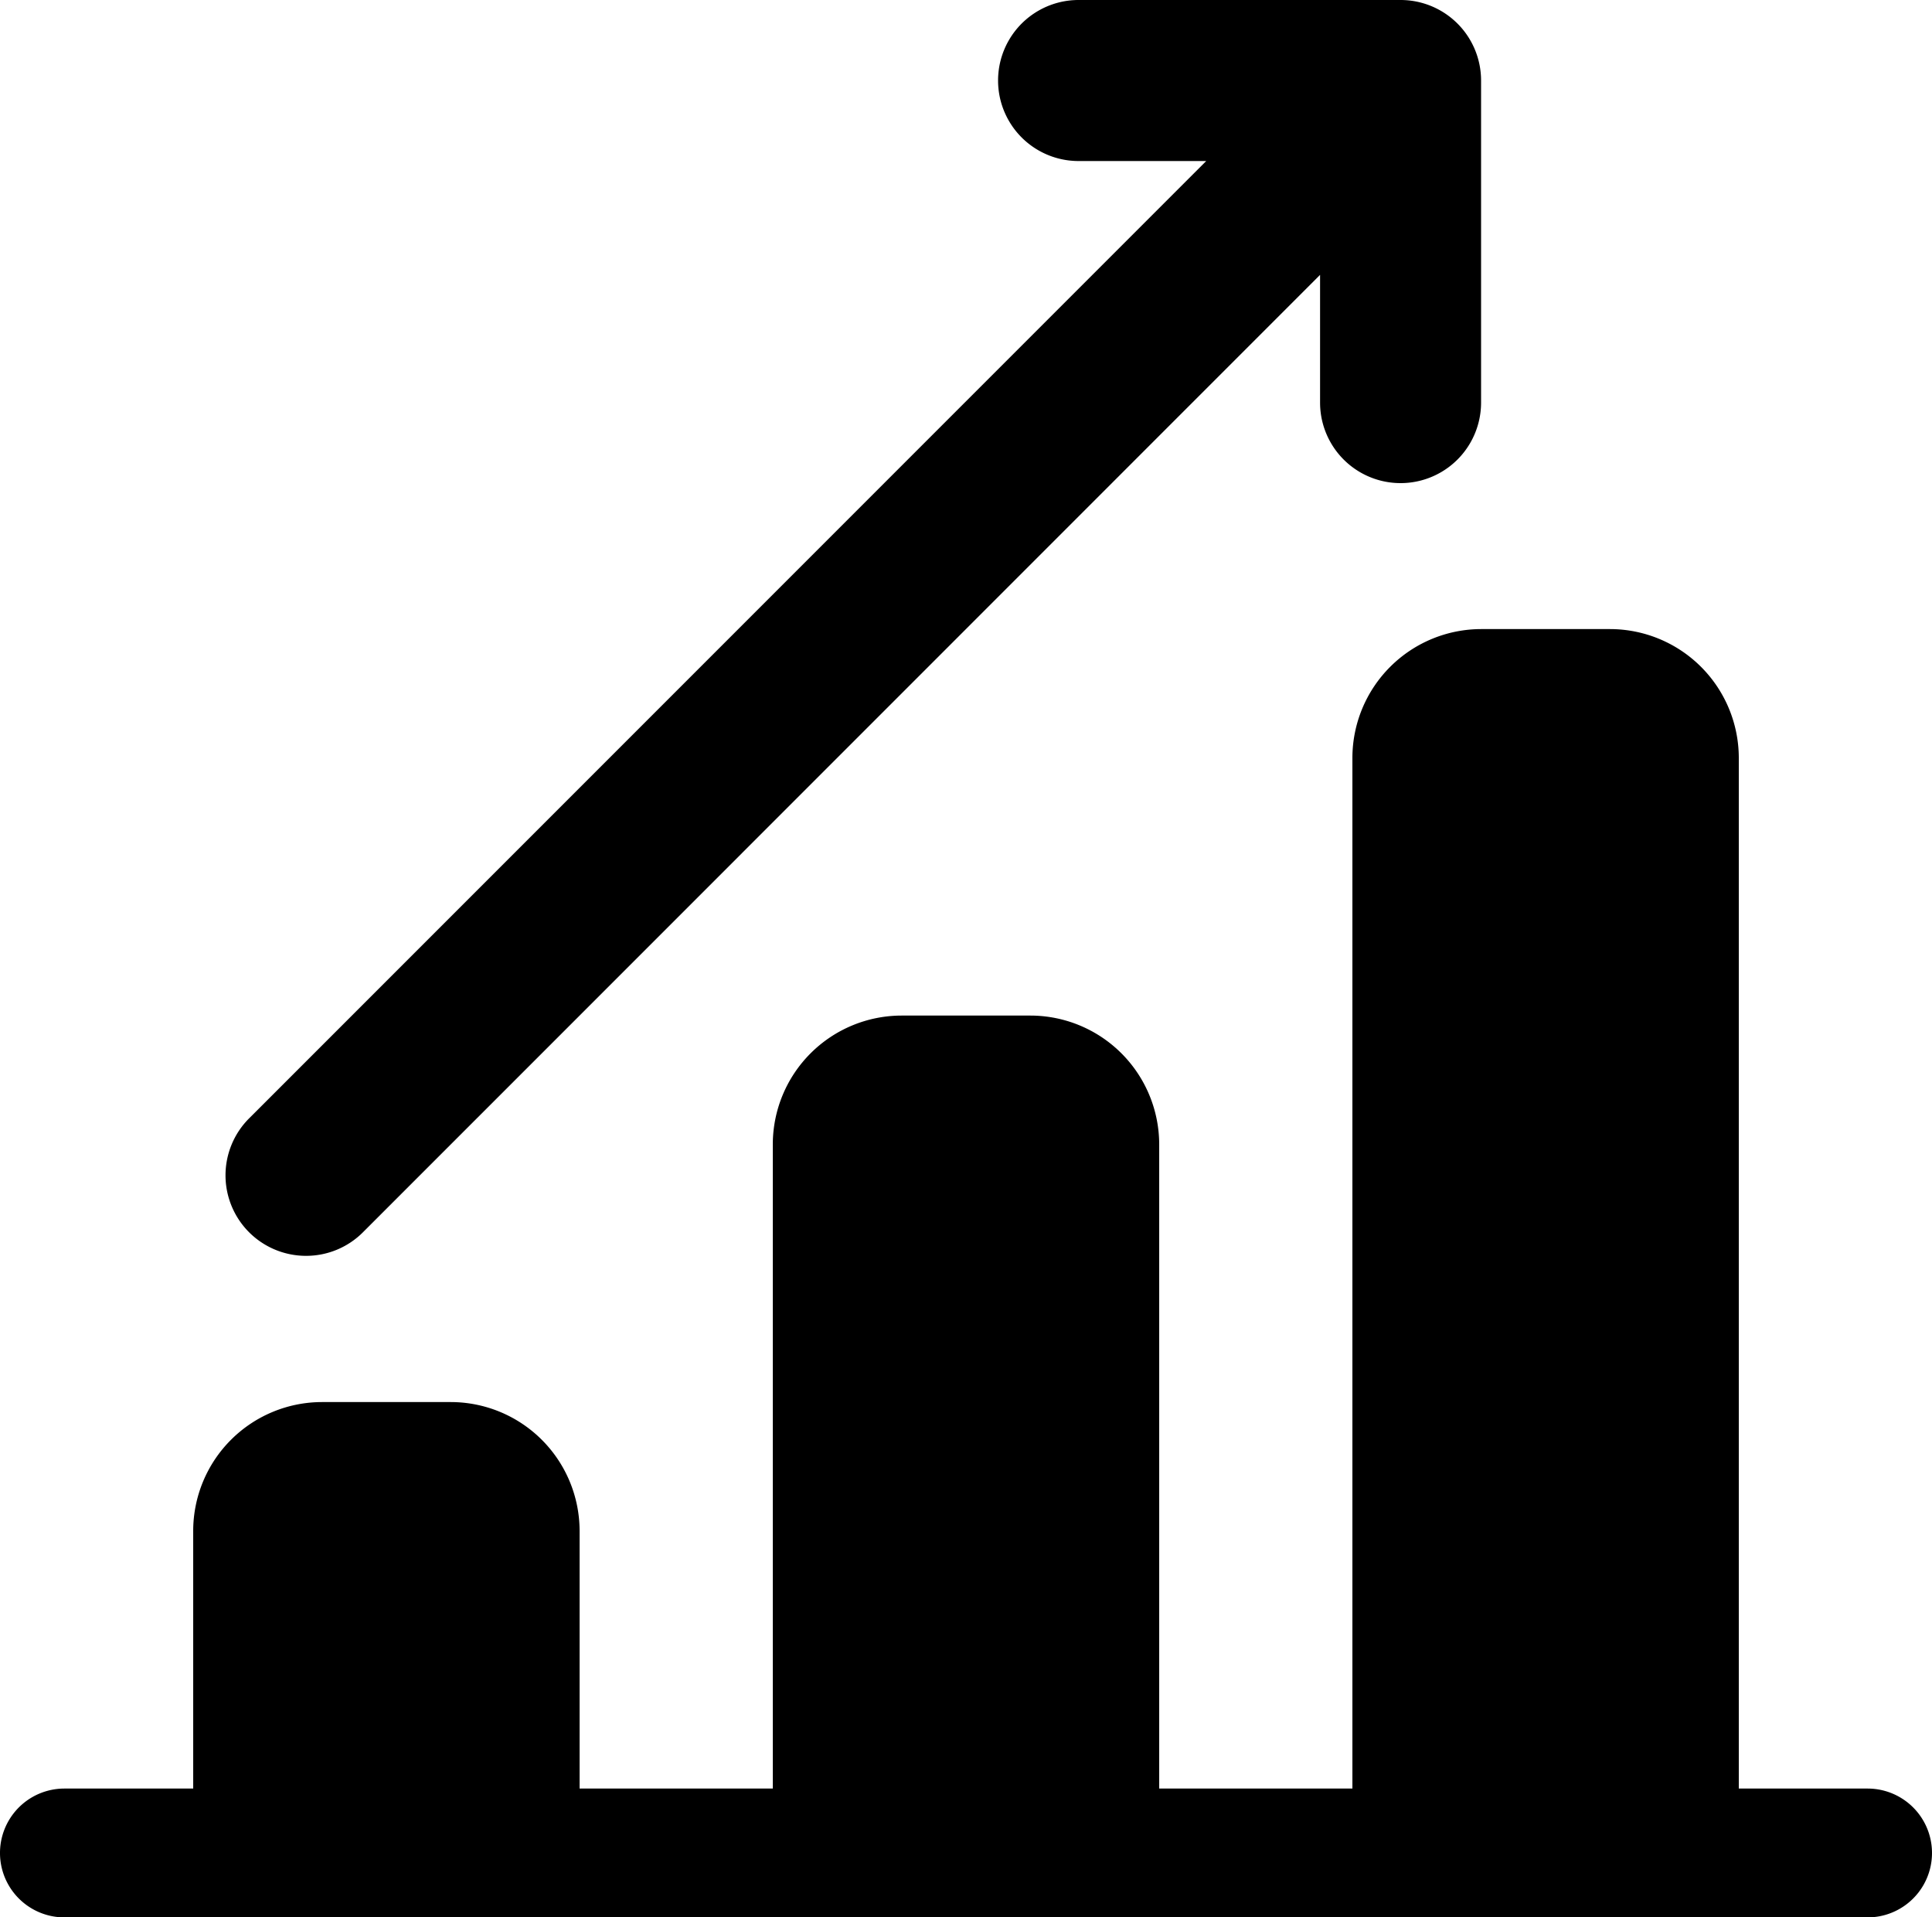 <?xml version="1.0" ?><svg viewBox="0 0 30 29.766" xmlns="http://www.w3.org/2000/svg"><title/><g data-name="Layer 2" id="Layer_2"><g id="Interface-Solid"><g id="work-business-solid-performance"><path d="M29,27.766H27v-16a2.002,2.002,0,0,0-2-2H23a2.002,2.002,0,0,0-2,2v16H18v-10a2.002,2.002,0,0,0-2-2H14a2.002,2.002,0,0,0-2,2v10H9v-4a2.002,2.002,0,0,0-2-2H5a2.002,2.002,0,0,0-2,2v4H1a1,1,0,0,0,0,2H29a1,1,0,0,0,0-2Z"/><path d="M4.752,19.496a1.246,1.246,0,0,0,.884-.366L20.498,4.267V6.25a1.25,1.25,0,0,0,2.5,0v-5a1.25,1.25,0,0,0-1.25-1.25h-5a1.25,1.25,0,0,0,0,2.5H18.73L3.868,17.362A1.25,1.25,0,0,0,4.752,19.496Z"/></g></g></g></svg>